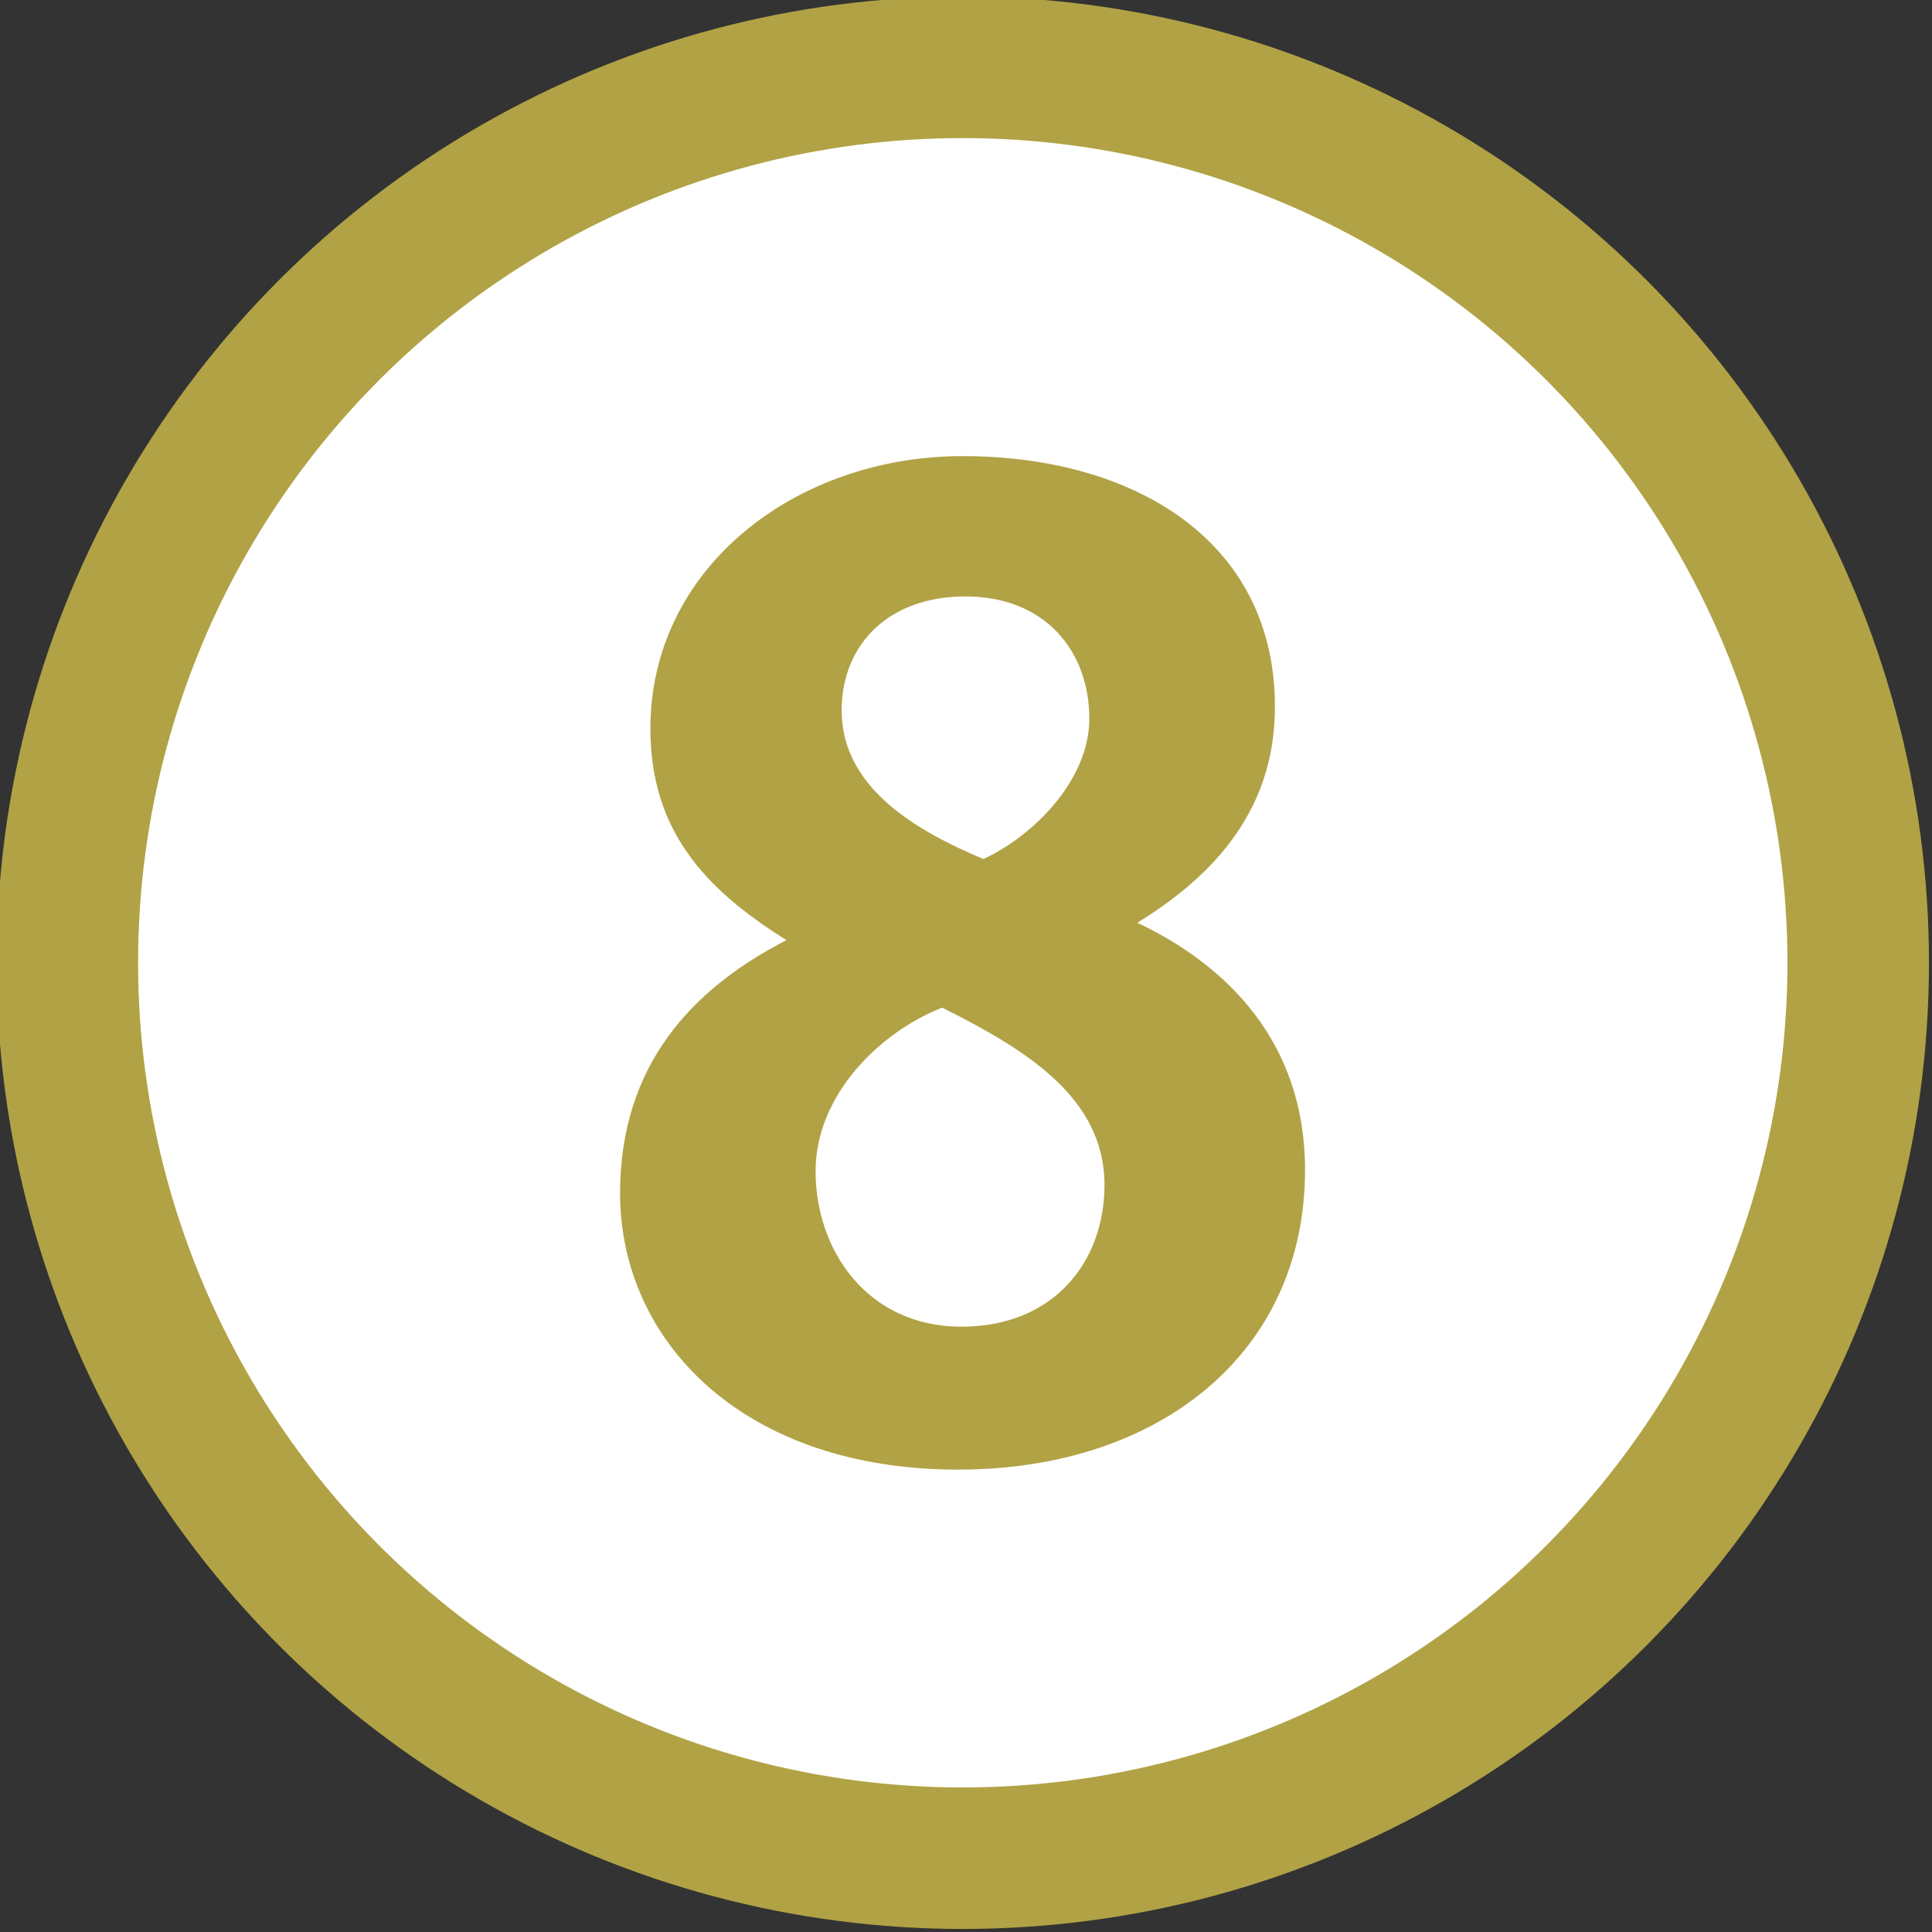 <?xml version="1.0" encoding="utf-8"?>
<!-- Generator: Adobe Illustrator 21.0.0, SVG Export Plug-In . SVG Version: 6.00 Build 0)  -->
<svg version="1.1" id="Calque_1" xmlns="http://www.w3.org/2000/svg" xmlns:xlink="http://www.w3.org/1999/xlink" x="0px" y="0px"
	 viewBox="0 0 955.6 955.6" style="enable-background:new 0 0 955.6 955.6;" xml:space="preserve">
<rect x="0" y="0" width="955.6" height="955.6" fill="#333333" stroke="none"/>
<style type="text/css">
	.st0{fill:#FFFFFF;stroke:#B1A245;stroke-width:70;stroke-miterlimit:10;}
	.st1{fill:#B1A245;}
</style>
<circle class="st0" cx="476.2" cy="476.2" r="442.9"/>
<path class="st1" d="M645.5,578.6c0-63.1-38.7-101.3-83-122.2c44.9-27.4,68.1-62,68.1-106.8c0-82.5-70.1-124-154.5-124
	c-82.4,0-154.4,55.2-154.4,134.7c0,49.6,25.9,78.9,67.3,104.7c-46.2,23.8-82.3,61.4-82.3,125.2c0,72.8,60.4,136.7,167.3,136.7
	C572.7,726.9,645.5,669.8,645.5,578.6 M538.8,355.5c0,30-27.2,57.7-52.4,69.4c-30.6-12.9-70.1-34.1-70.1-73.4
	c0-33.3,23.8-56.5,61.2-56.5C517,295,538.8,322.1,538.8,355.5L538.8,355.5z M546.3,586.1c0,38.1-25.2,70.1-70.8,70.1
	c-46.3,0-72.1-37.6-72.1-76.9c0-37.3,31.3-68.6,62.6-80.9C506.8,518.8,546.3,542.6,546.3,586.1z"/>
</svg>
